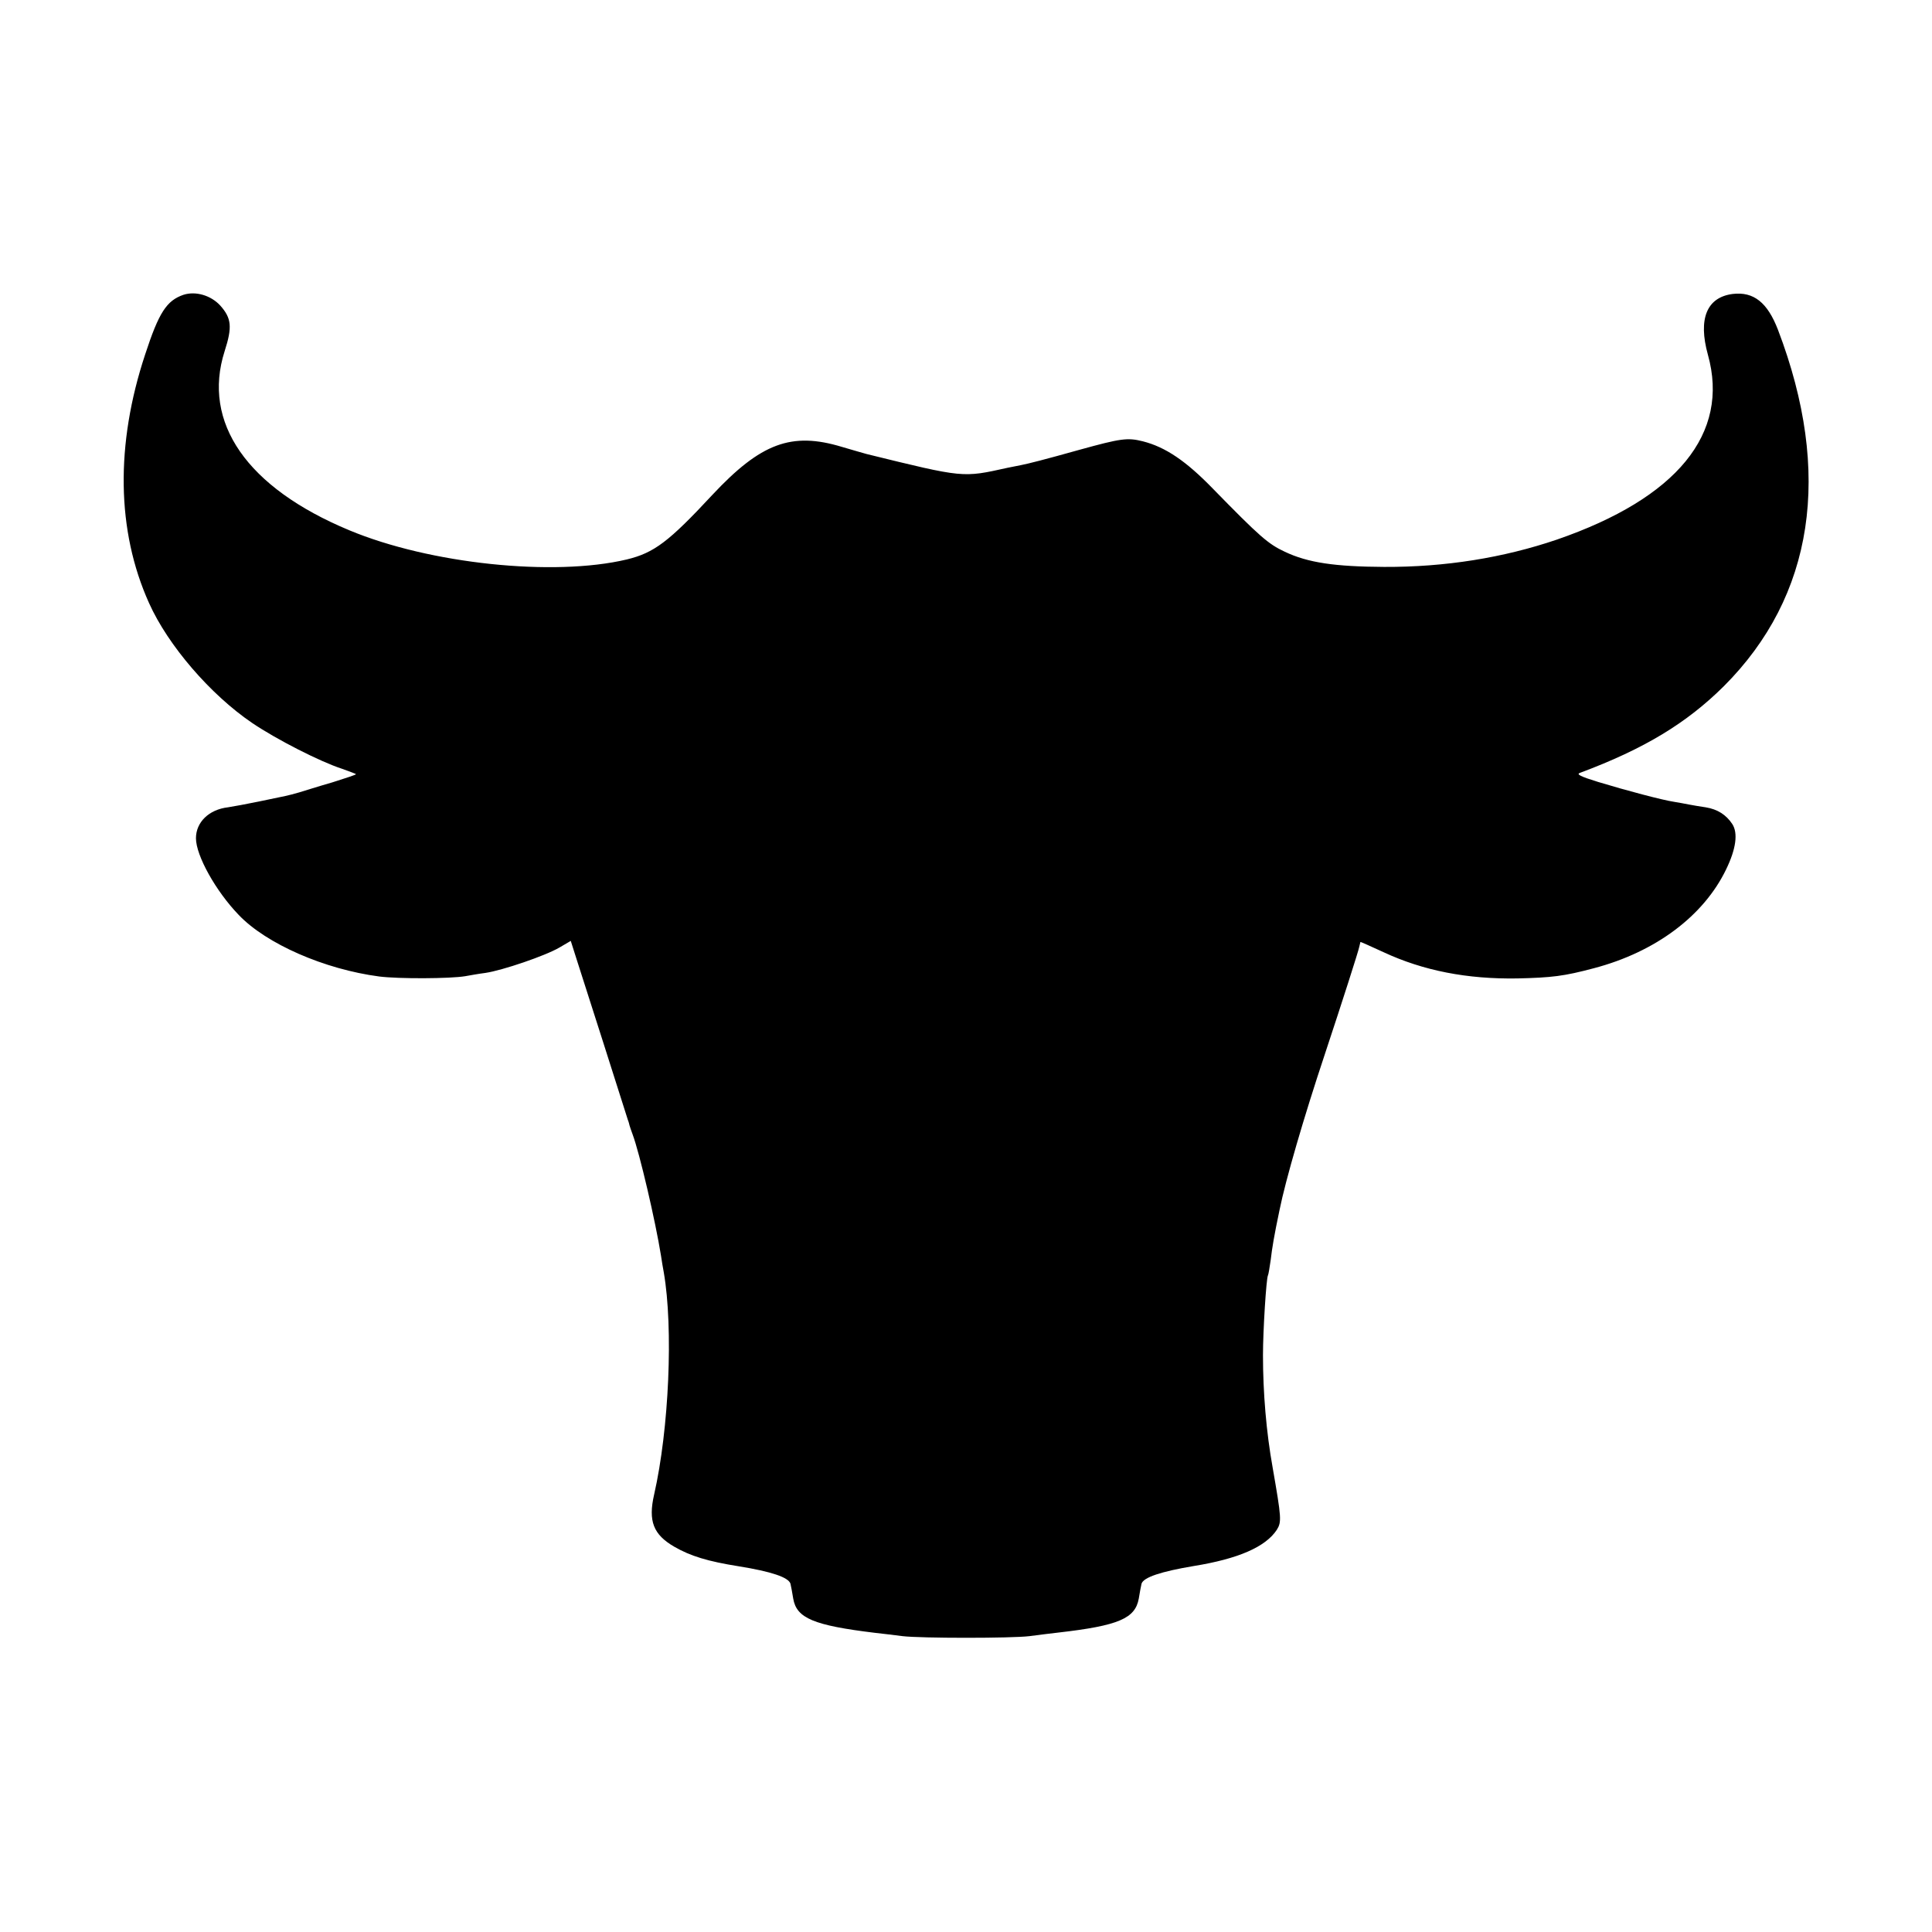 <?xml version="1.0" standalone="no"?>
<!DOCTYPE svg PUBLIC "-//W3C//DTD SVG 20010904//EN"
 "http://www.w3.org/TR/2001/REC-SVG-20010904/DTD/svg10.dtd">
<svg version="1.0" xmlns="http://www.w3.org/2000/svg"
 width="700pt" height="700pt" viewBox="0 0 700 700"
 preserveAspectRatio="xMidYMid meet">
<g transform="translate(0,700) scale(0.1,-0.1)"
fill="#000000" stroke="none">
<path d="M665 5932 c-61 -21 -89 -63 -139 -216 -108 -326 -104 -639 14 -901
69 -154 223 -332 373 -434 90 -61 248 -141 325 -166 28 -10 52 -19 52 -20 0
-2 -39 -15 -87 -30 -49 -14 -102 -31 -119 -36 -17 -5 -40 -11 -50 -13 -10 -2
-54 -11 -96 -20 -43 -9 -93 -18 -112 -21 -69 -8 -116 -54 -116 -112 0 -63 72
-192 155 -278 100 -105 311 -197 509 -223 71 -9 257 -8 311 1 17 3 50 9 74 12
61 9 217 62 268 92 l41 24 20 -63 c20 -61 179 -560 187 -586 3 -7 5 -16 6 -20
1 -4 6 -18 11 -32 25 -66 83 -315 103 -440 3 -19 7 -46 10 -60 35 -202 19
-568 -35 -805 -22 -96 -3 -145 73 -189 59 -34 121 -53 234 -71 118 -19 180
-40 187 -63 2 -9 7 -34 10 -54 12 -71 74 -97 296 -124 30 -3 75 -9 100 -12 66
-8 396 -8 460 0 30 4 78 10 105 13 218 25 278 51 291 123 3 20 8 45 10 54 7
23 70 44 189 64 161 26 260 69 301 131 18 29 17 42 -15 226 -23 128 -35 271
-35 407 0 90 12 278 18 289 2 3 6 29 10 56 5 43 12 86 32 181 22 109 88 336
164 564 64 193 122 374 125 390 2 8 4 16 4 17 1 1 38 -16 84 -37 144 -67 303
-98 485 -95 125 3 168 8 277 37 224 59 398 190 479 358 36 74 44 132 22 165
-22 33 -53 53 -96 60 -19 3 -46 7 -60 10 -14 3 -38 7 -55 10 -41 6 -173 41
-275 72 -65 20 -80 28 -65 33 233 87 386 180 521 314 326 326 394 772 196
1291 -38 99 -88 139 -164 130 -94 -12 -126 -90 -90 -220 80 -286 -112 -520
-547 -670 -194 -66 -405 -100 -626 -99 -178 1 -276 15 -360 55 -60 28 -90 54
-260 228 -98 101 -172 151 -254 172 -56 14 -79 11 -231 -31 -125 -35 -184 -50
-210 -55 -14 -3 -36 -7 -50 -10 -163 -36 -156 -37 -510 50 -8 2 -49 14 -90 26
-182 55 -293 14 -469 -174 -158 -170 -211 -210 -310 -234 -265 -63 -714 -16
-1006 106 -370 154 -534 390 -451 649 28 87 25 119 -16 165 -34 37 -89 53
-133 39z"/>
</g>
</svg>

